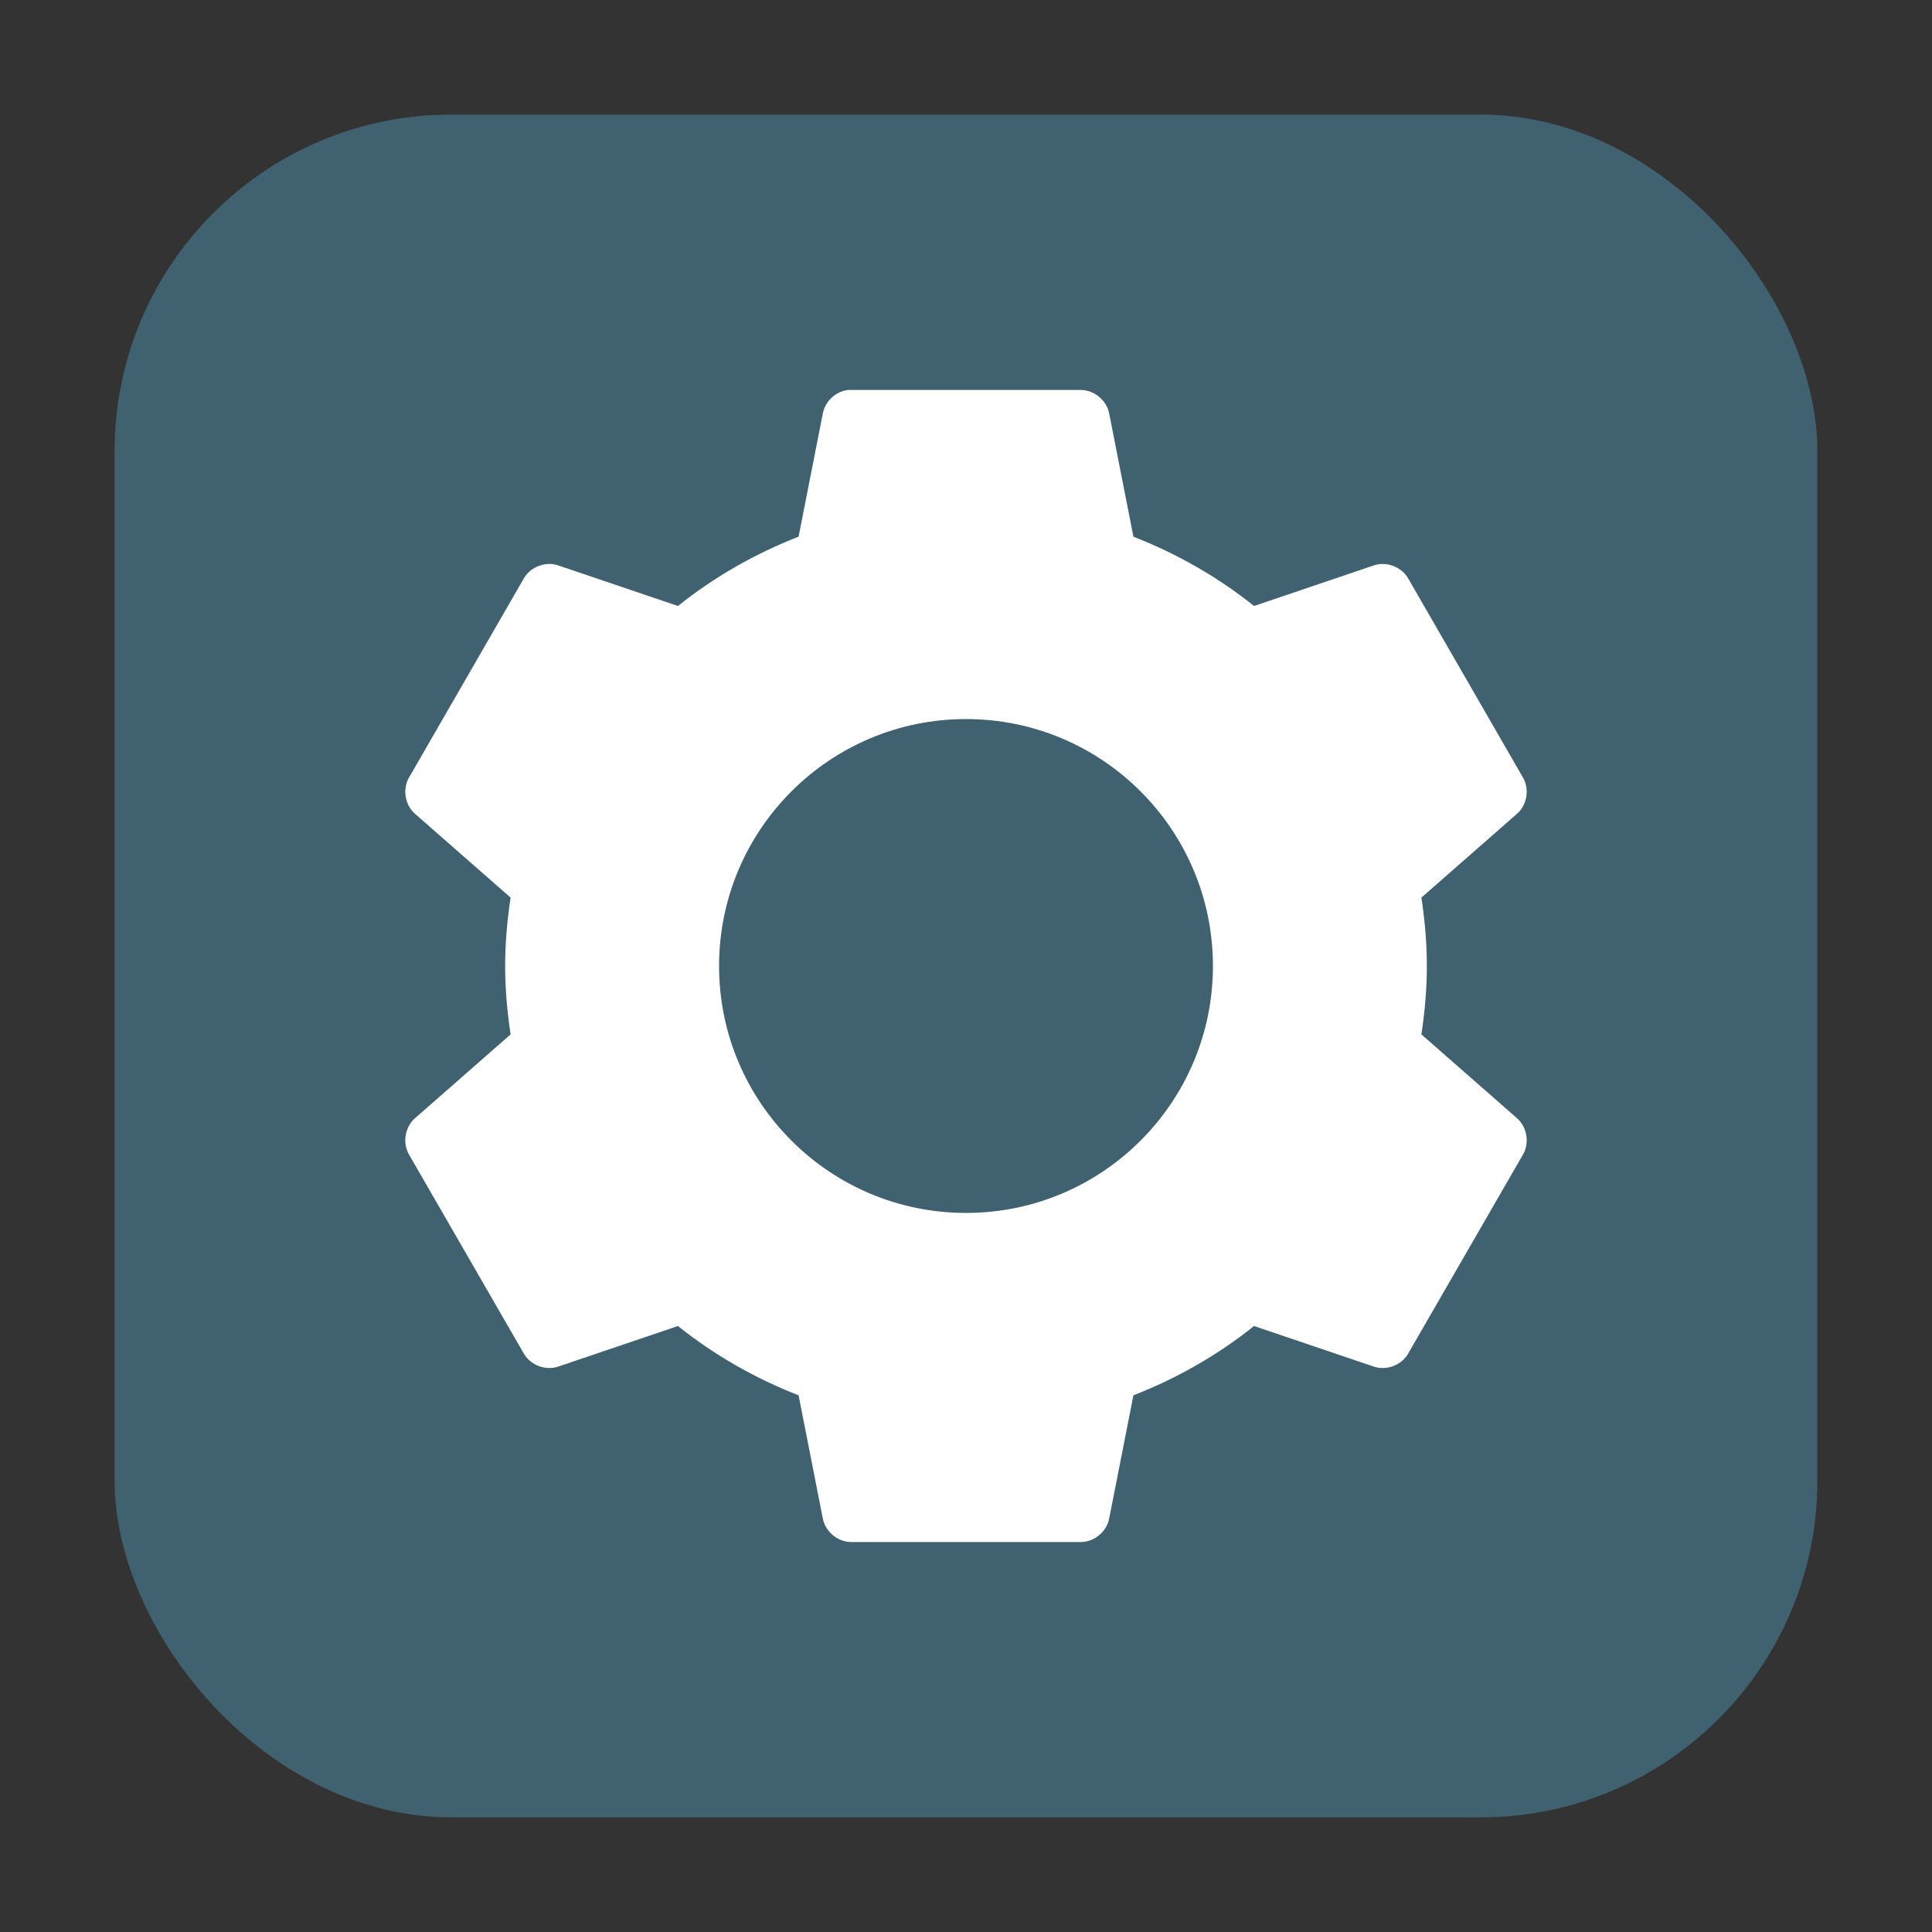 <?xml version="1.0" encoding="UTF-8" standalone="no"?>
<svg
   xmlns:dc="http://purl.org/dc/elements/1.1/"
   xmlns:cc="http://creativecommons.org/ns#"
   xmlns:rdf="http://www.w3.org/1999/02/22-rdf-syntax-ns#"
   xmlns:svg="http://www.w3.org/2000/svg"
   xmlns="http://www.w3.org/2000/svg"
   xmlns:sodipodi="http://sodipodi.sourceforge.net/DTD/sodipodi-0.dtd"
   xmlns:inkscape="http://www.inkscape.org/namespaces/inkscape"
   height="32"
   width="32"
   version="1"
   id="svg12"
   sodipodi:docname="preferences-other.svg"
   inkscape:version="0.92.1 r">
  <rect width="100%" height="100%" fill="#333333" stroke="none"/>
  <defs
     id="defs16" />
  <sodipodi:namedview
     pagecolor="#ffffff"
     bordercolor="#666666"
     borderopacity="1"
     objecttolerance="10"
     gridtolerance="10"
     guidetolerance="10"
     inkscape:pageopacity="0"
     inkscape:pageshadow="2"
     inkscape:window-width="1680"
     inkscape:window-height="955"
     id="namedview14"
     showgrid="false"
     inkscape:zoom="5.2149125"
     inkscape:cx="-40.422745"
     inkscape:cy="18.078088"
     inkscape:window-x="0"
     inkscape:window-y="0"
     inkscape:window-maximized="1"
     inkscape:current-layer="svg12" />
  <rect
     style="opacity:1;fill:#3f6170;fill-opacity:1;fill-rule:evenodd;stroke:none;stroke-width:1.035;stroke-linecap:round;stroke-linejoin:bevel;stroke-miterlimit:4;stroke-dasharray:none;stroke-dashoffset:0;stroke-opacity:1"
     id="rect4497"
     width="28.203"
     height="28.203"
     x="1.898"
     y="1.898"
     ry="5.575" />
  <path
     style="fill:#ffffff;stroke-width:0.682;enable-background:new"
     d="M 14.047 6.459 C 13.845 6.481 13.666 6.646 13.629 6.846 L 13.227 8.889 C 12.504 9.171 11.824 9.56 11.229 10.037 L 9.246 9.365 C 9.04 9.294 8.79 9.386 8.68 9.574 L 6.771 12.885 C 6.664 13.075 6.709 13.338 6.875 13.48 L 8.457 14.867 C 8.401 15.239 8.367 15.613 8.367 16 C 8.367 16.387 8.401 16.761 8.457 17.133 L 6.875 18.52 C 6.709 18.662 6.664 18.927 6.771 19.117 L 8.68 22.426 C 8.79 22.613 9.04 22.706 9.246 22.635 L 11.229 21.963 C 11.824 22.44 12.504 22.829 13.227 23.111 L 13.629 25.154 C 13.67 25.368 13.874 25.538 14.092 25.541 L 17.908 25.541 C 18.126 25.538 18.33 25.368 18.371 25.154 L 18.773 23.111 C 19.496 22.829 20.176 22.44 20.771 21.963 L 22.754 22.635 C 22.96 22.706 23.21 22.614 23.32 22.426 L 25.229 19.117 C 25.336 18.927 25.291 18.662 25.125 18.52 L 23.543 17.133 C 23.599 16.761 23.633 16.387 23.633 16 C 23.633 15.613 23.599 15.239 23.543 14.867 L 25.125 13.48 C 25.291 13.338 25.336 13.075 25.229 12.885 L 23.32 9.574 C 23.21 9.387 22.96 9.294 22.754 9.365 L 20.771 10.037 C 20.175 9.56 19.496 9.171 18.773 8.889 L 18.371 6.846 C 18.33 6.632 18.126 6.462 17.908 6.459 L 14.092 6.459 C 14.077 6.459 14.062 6.459 14.047 6.459 z M 16 11.91 C 18.258 11.91 20.09 13.742 20.09 16 C 20.09 18.258 18.258 20.09 16 20.09 C 13.742 20.09 11.91 18.258 11.91 16 C 11.91 13.742 13.742 11.91 16 11.91 z "
     id="path2" />
</svg>
